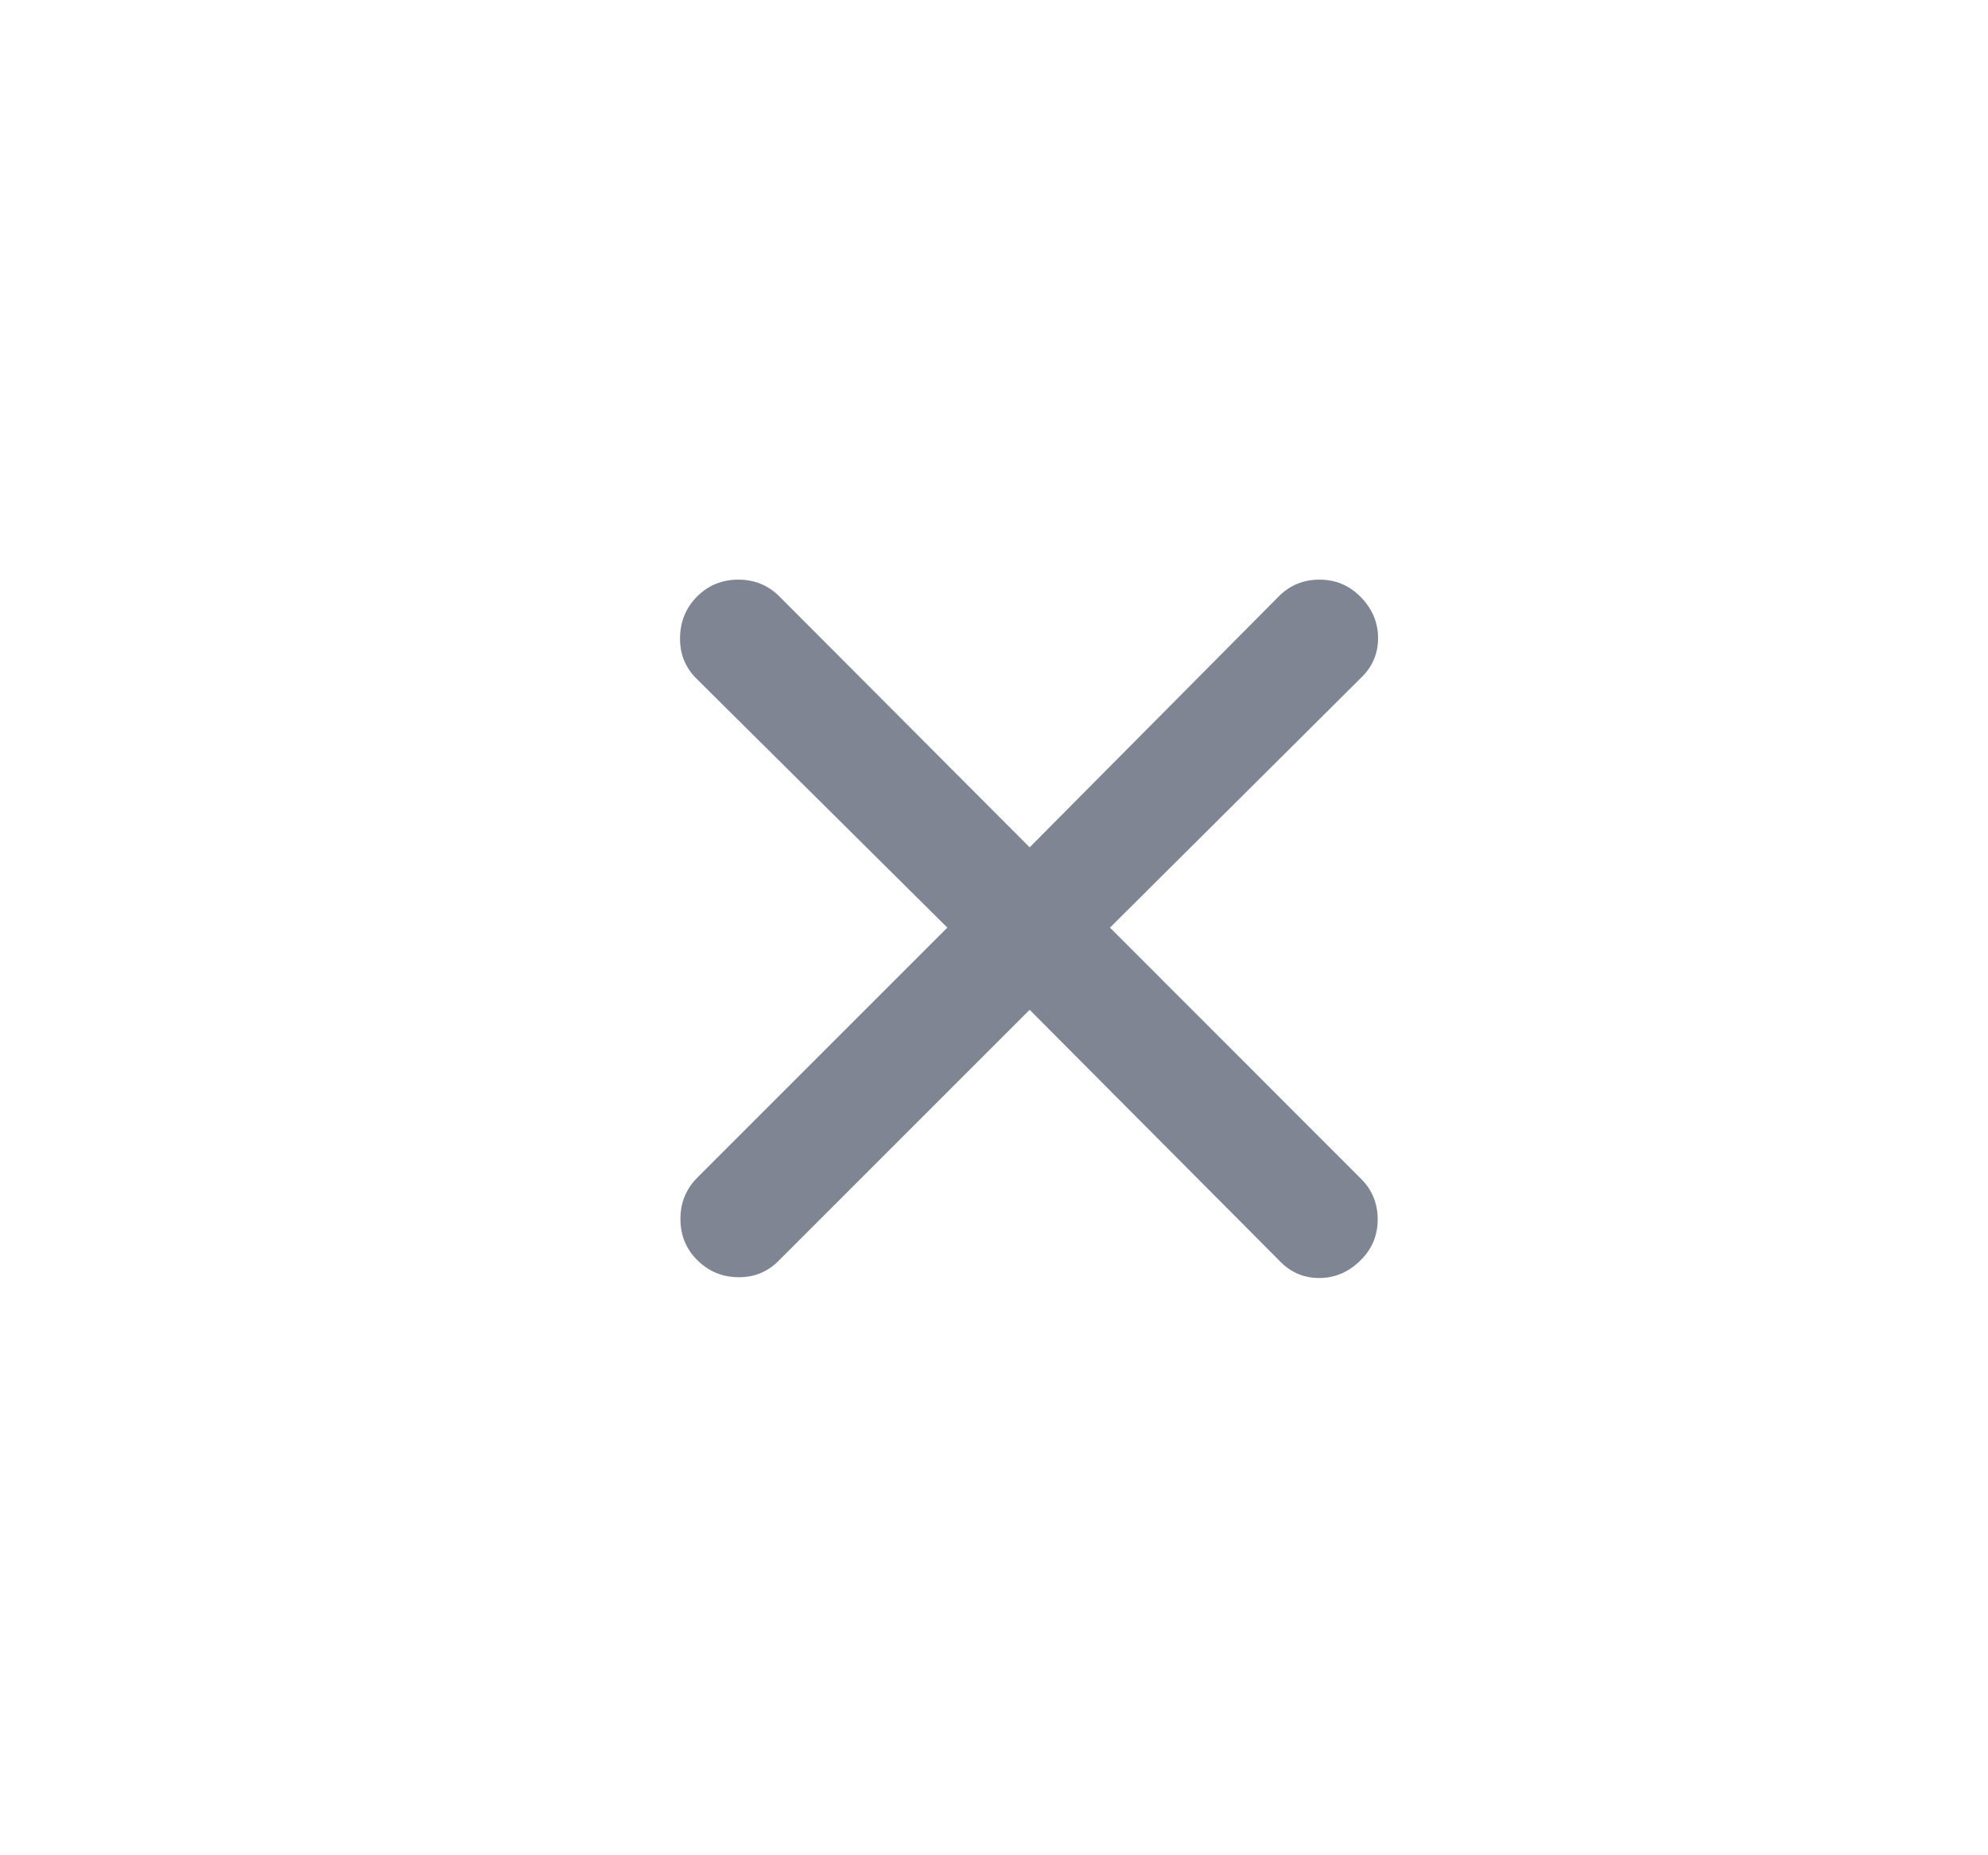 <svg width="15" height="14" viewBox="0 0 15 14" fill="none" xmlns="http://www.w3.org/2000/svg">
<g id="close_small">
<mask id="mask0_2167_27670" style="mask-type:alpha" maskUnits="userSpaceOnUse" x="0" y="0" width="15" height="14">
<rect id="Bounding box" x="0.77" width="14" height="14" fill="#D9D9D9"/>
</mask>
<g mask="url(#mask0_2167_27670)">
<path id="close_small_2" d="M7.769 7.62L5.875 9.514C5.791 9.599 5.688 9.64 5.568 9.638C5.447 9.636 5.345 9.593 5.26 9.508C5.176 9.424 5.134 9.321 5.134 9.198C5.134 9.076 5.176 8.973 5.26 8.888L7.148 7L5.255 5.121C5.17 5.037 5.129 4.933 5.131 4.811C5.133 4.689 5.176 4.585 5.26 4.501C5.345 4.416 5.448 4.374 5.571 4.374C5.693 4.374 5.796 4.416 5.881 4.501L7.769 6.394L9.648 4.501C9.732 4.416 9.835 4.374 9.955 4.374C10.076 4.374 10.178 4.416 10.263 4.501C10.353 4.591 10.398 4.696 10.398 4.815C10.398 4.935 10.353 5.037 10.263 5.121L8.375 7L10.268 8.894C10.353 8.978 10.395 9.081 10.395 9.201C10.395 9.322 10.353 9.424 10.268 9.508C10.178 9.599 10.073 9.644 9.954 9.644C9.834 9.644 9.732 9.599 9.648 9.508L7.769 7.62Z" fill="#808593"/>
</g>
</g>
</svg>
